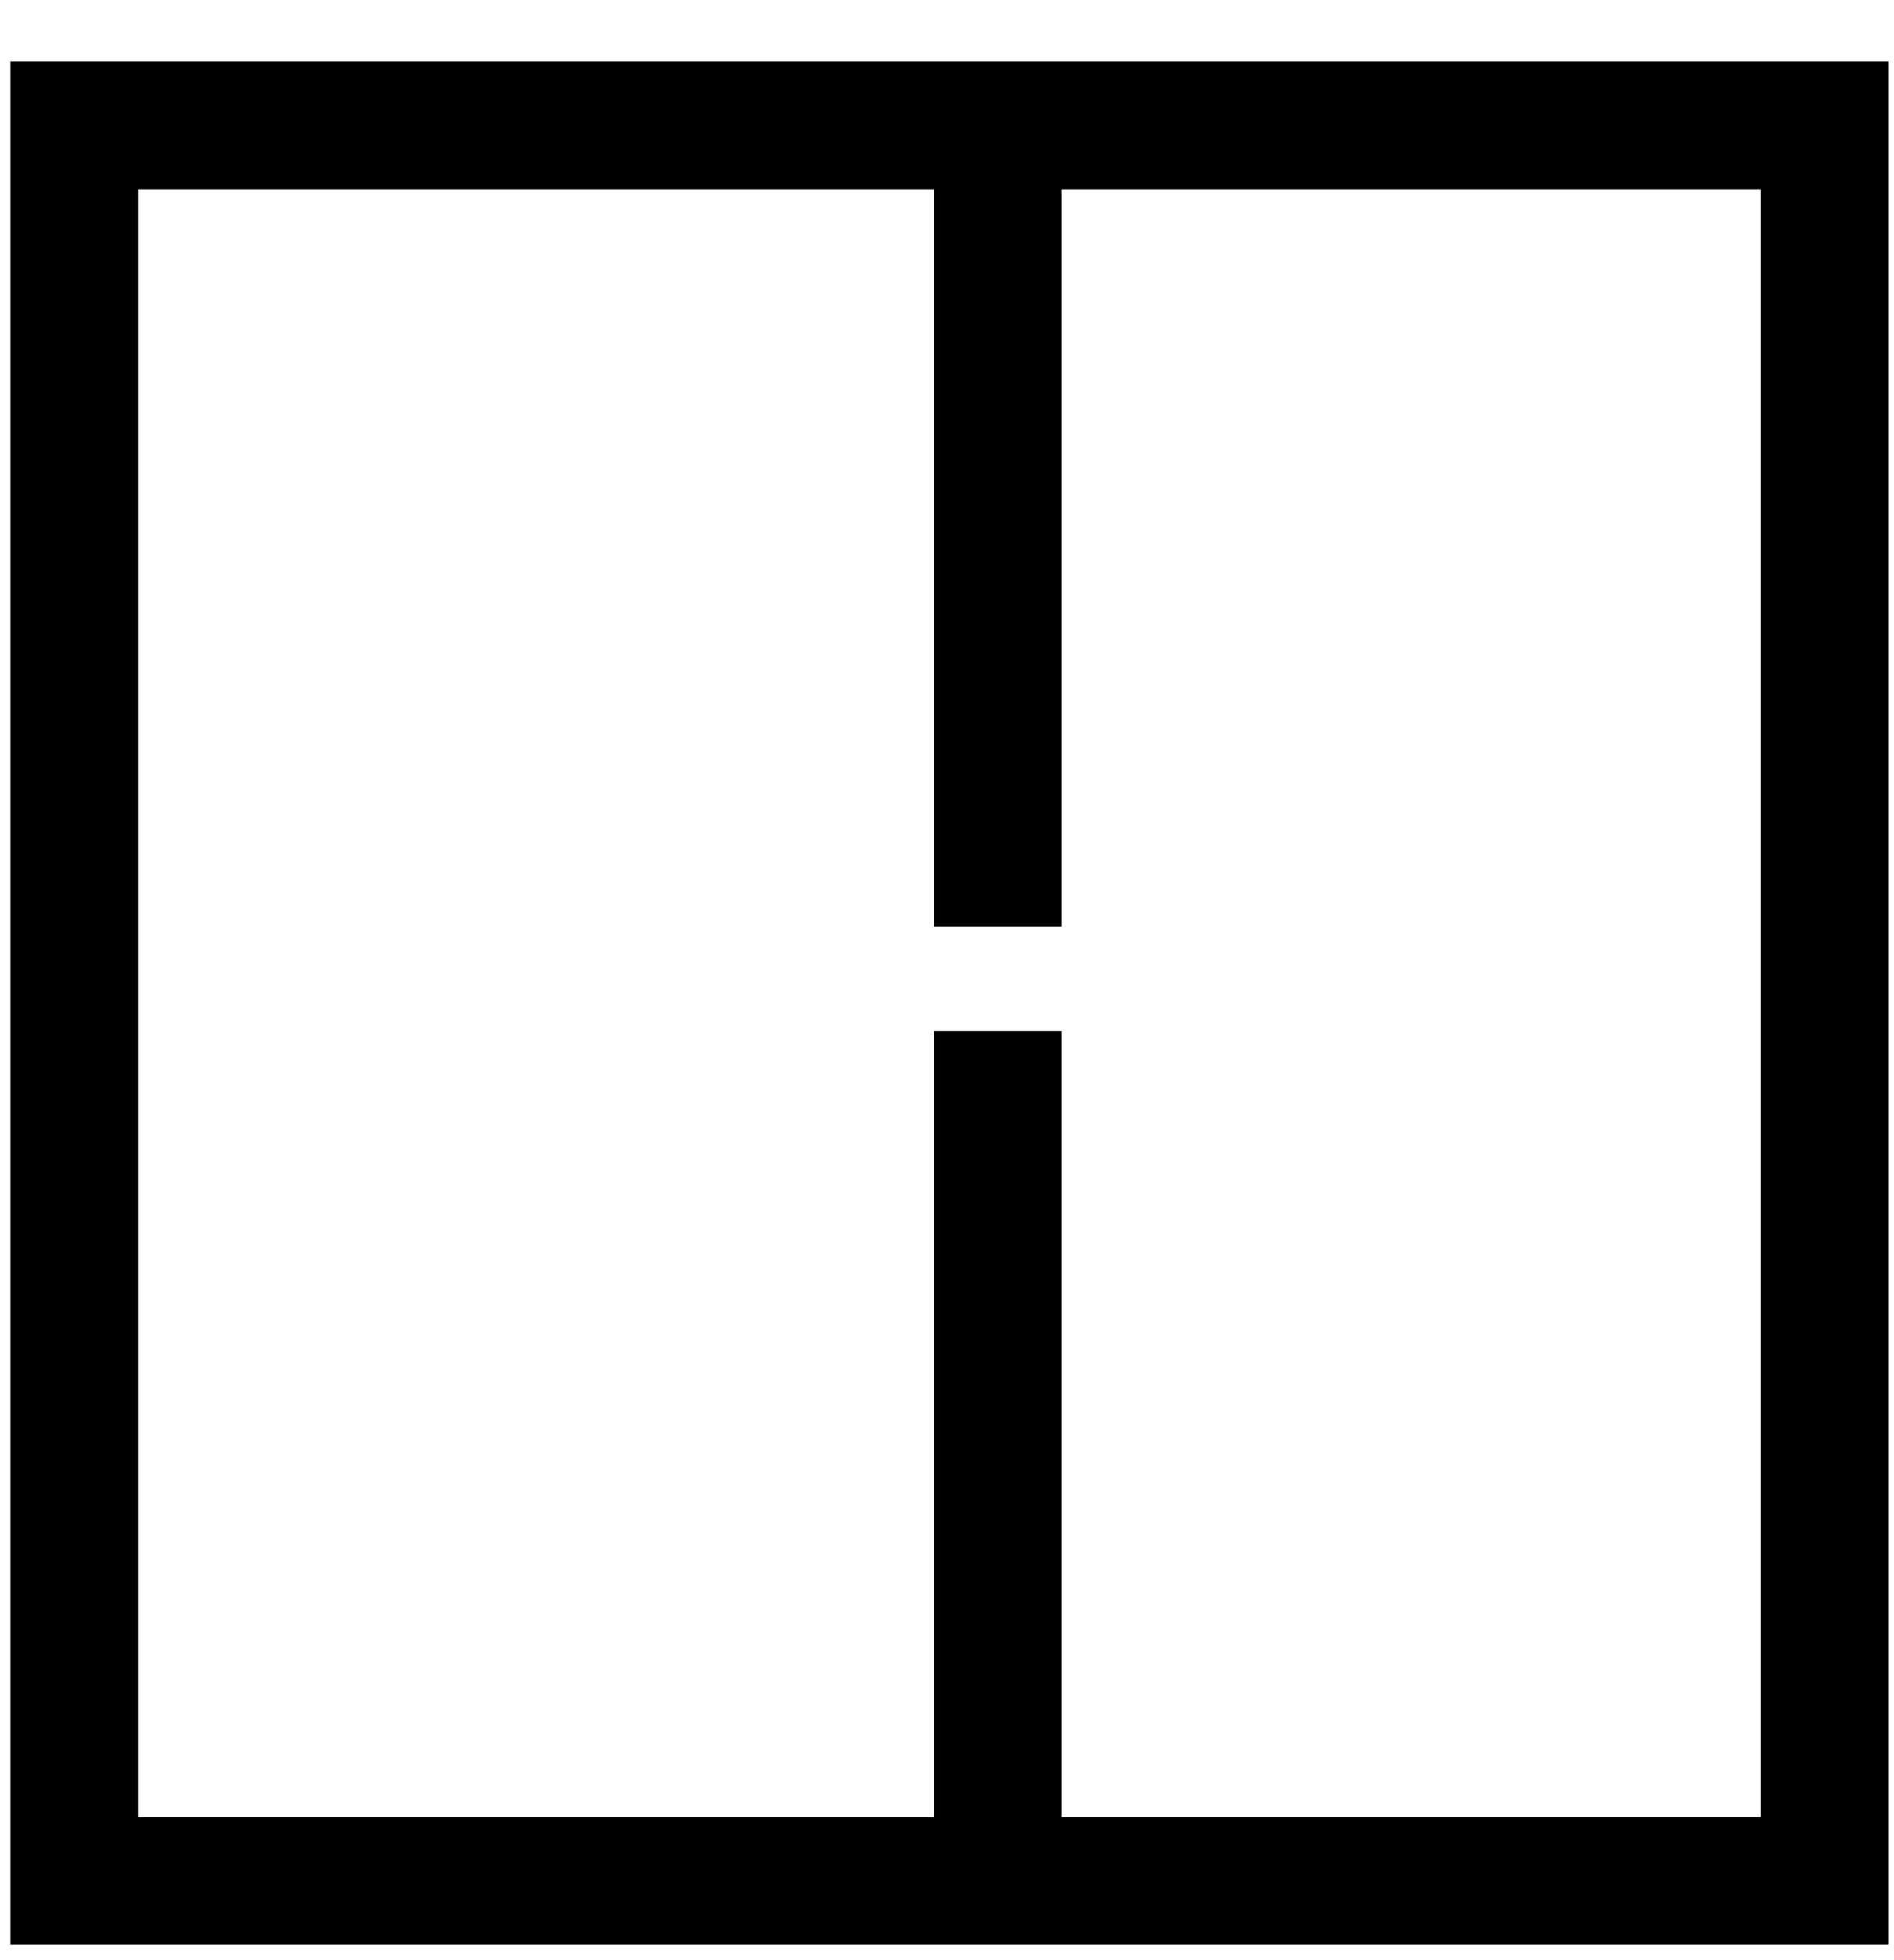 <svg width="408" height="422" xmlns="http://www.w3.org/2000/svg" xmlns:xlink="http://www.w3.org/1999/xlink" xml:space="preserve" overflow="hidden"><g transform="translate(-2511 -36)"><g><rect x="2527" y="63" width="377" height="378" stroke="#000000" stroke-width="27.5" stroke-linecap="butt" stroke-linejoin="miter" stroke-miterlimit="8" stroke-opacity="1" fill="none"/><path d="M0 0 0 182.506" stroke="#000000" stroke-width="27.5" stroke-linecap="butt" stroke-linejoin="miter" stroke-miterlimit="8" stroke-opacity="1" fill="none" fill-rule="evenodd" transform="matrix(1 -1.22465e-16 -1.22465e-16 -1 2726 440.506)"/><path d="M0 0 0 182.506" stroke="#000000" stroke-width="27.5" stroke-linecap="butt" stroke-linejoin="miter" stroke-miterlimit="8" stroke-opacity="1" fill="none" fill-rule="evenodd" transform="matrix(1 -1.22465e-16 -1.22465e-16 -1 2726 235.506)"/></g></g></svg>